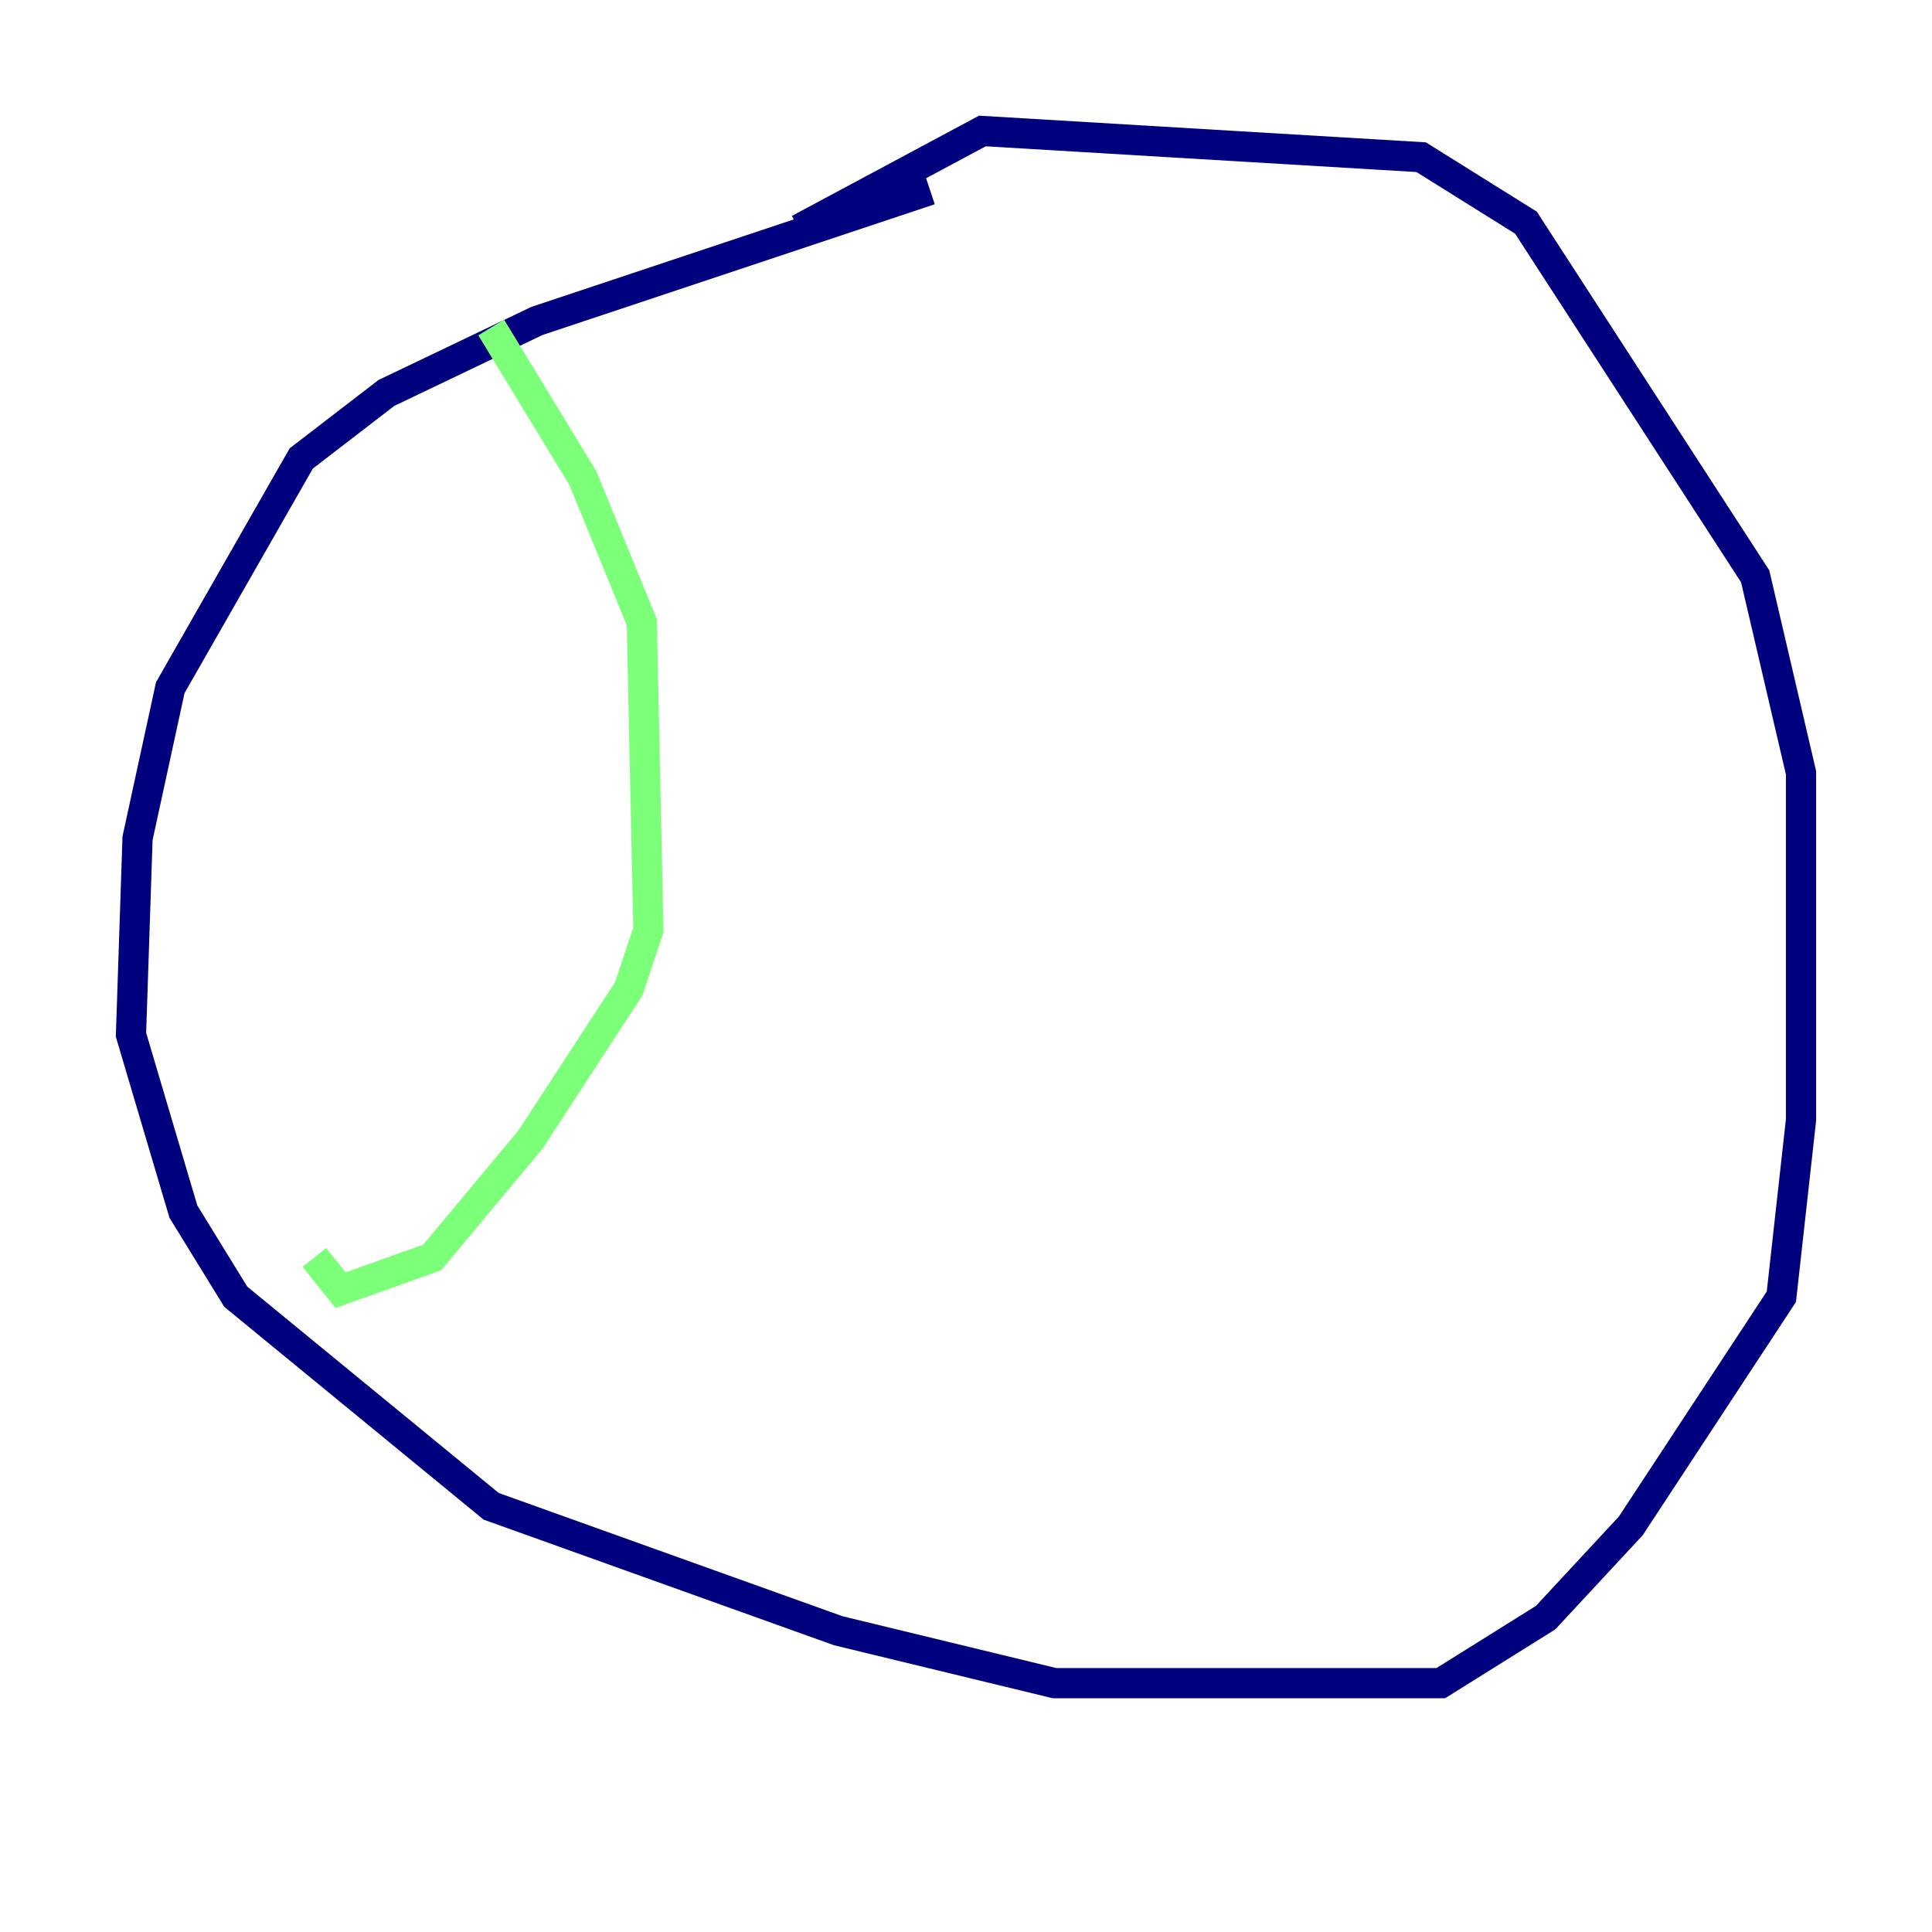 <?xml version="1.0" encoding="utf-8" ?>
<svg baseProfile="tiny" height="128" version="1.2" viewBox="0,0,128,128" width="128" xmlns="http://www.w3.org/2000/svg" xmlns:ev="http://www.w3.org/2001/xml-events" xmlns:xlink="http://www.w3.org/1999/xlink"><defs /><polyline fill="none" points="61.614,12.583 35.58,21.261 25.6,26.034 19.959,30.373 11.281,45.559 9.112,55.539 8.678,68.556 12.149,80.271 15.62,85.912 32.542,99.797 55.539,108.041 69.858,111.512 95.458,111.512 102.4,107.173 108.041,101.098 118.02,85.912 119.322,74.197 119.322,51.2 116.285,38.183 101.098,14.752 94.156,10.414 65.085,8.678 52.936,15.186" stroke="#00007f" stroke-width="2" /><polyline fill="none" points="32.542,21.695 38.617,31.675 42.522,41.22 42.956,61.614 41.654,65.519 35.146,75.498 28.637,83.308 22.563,85.478 20.827,83.308" stroke="#7cff79" stroke-width="2" /><polyline fill="none" points="103.268,14.319 103.268,14.319" stroke="#7f0000" stroke-width="2" /></svg>